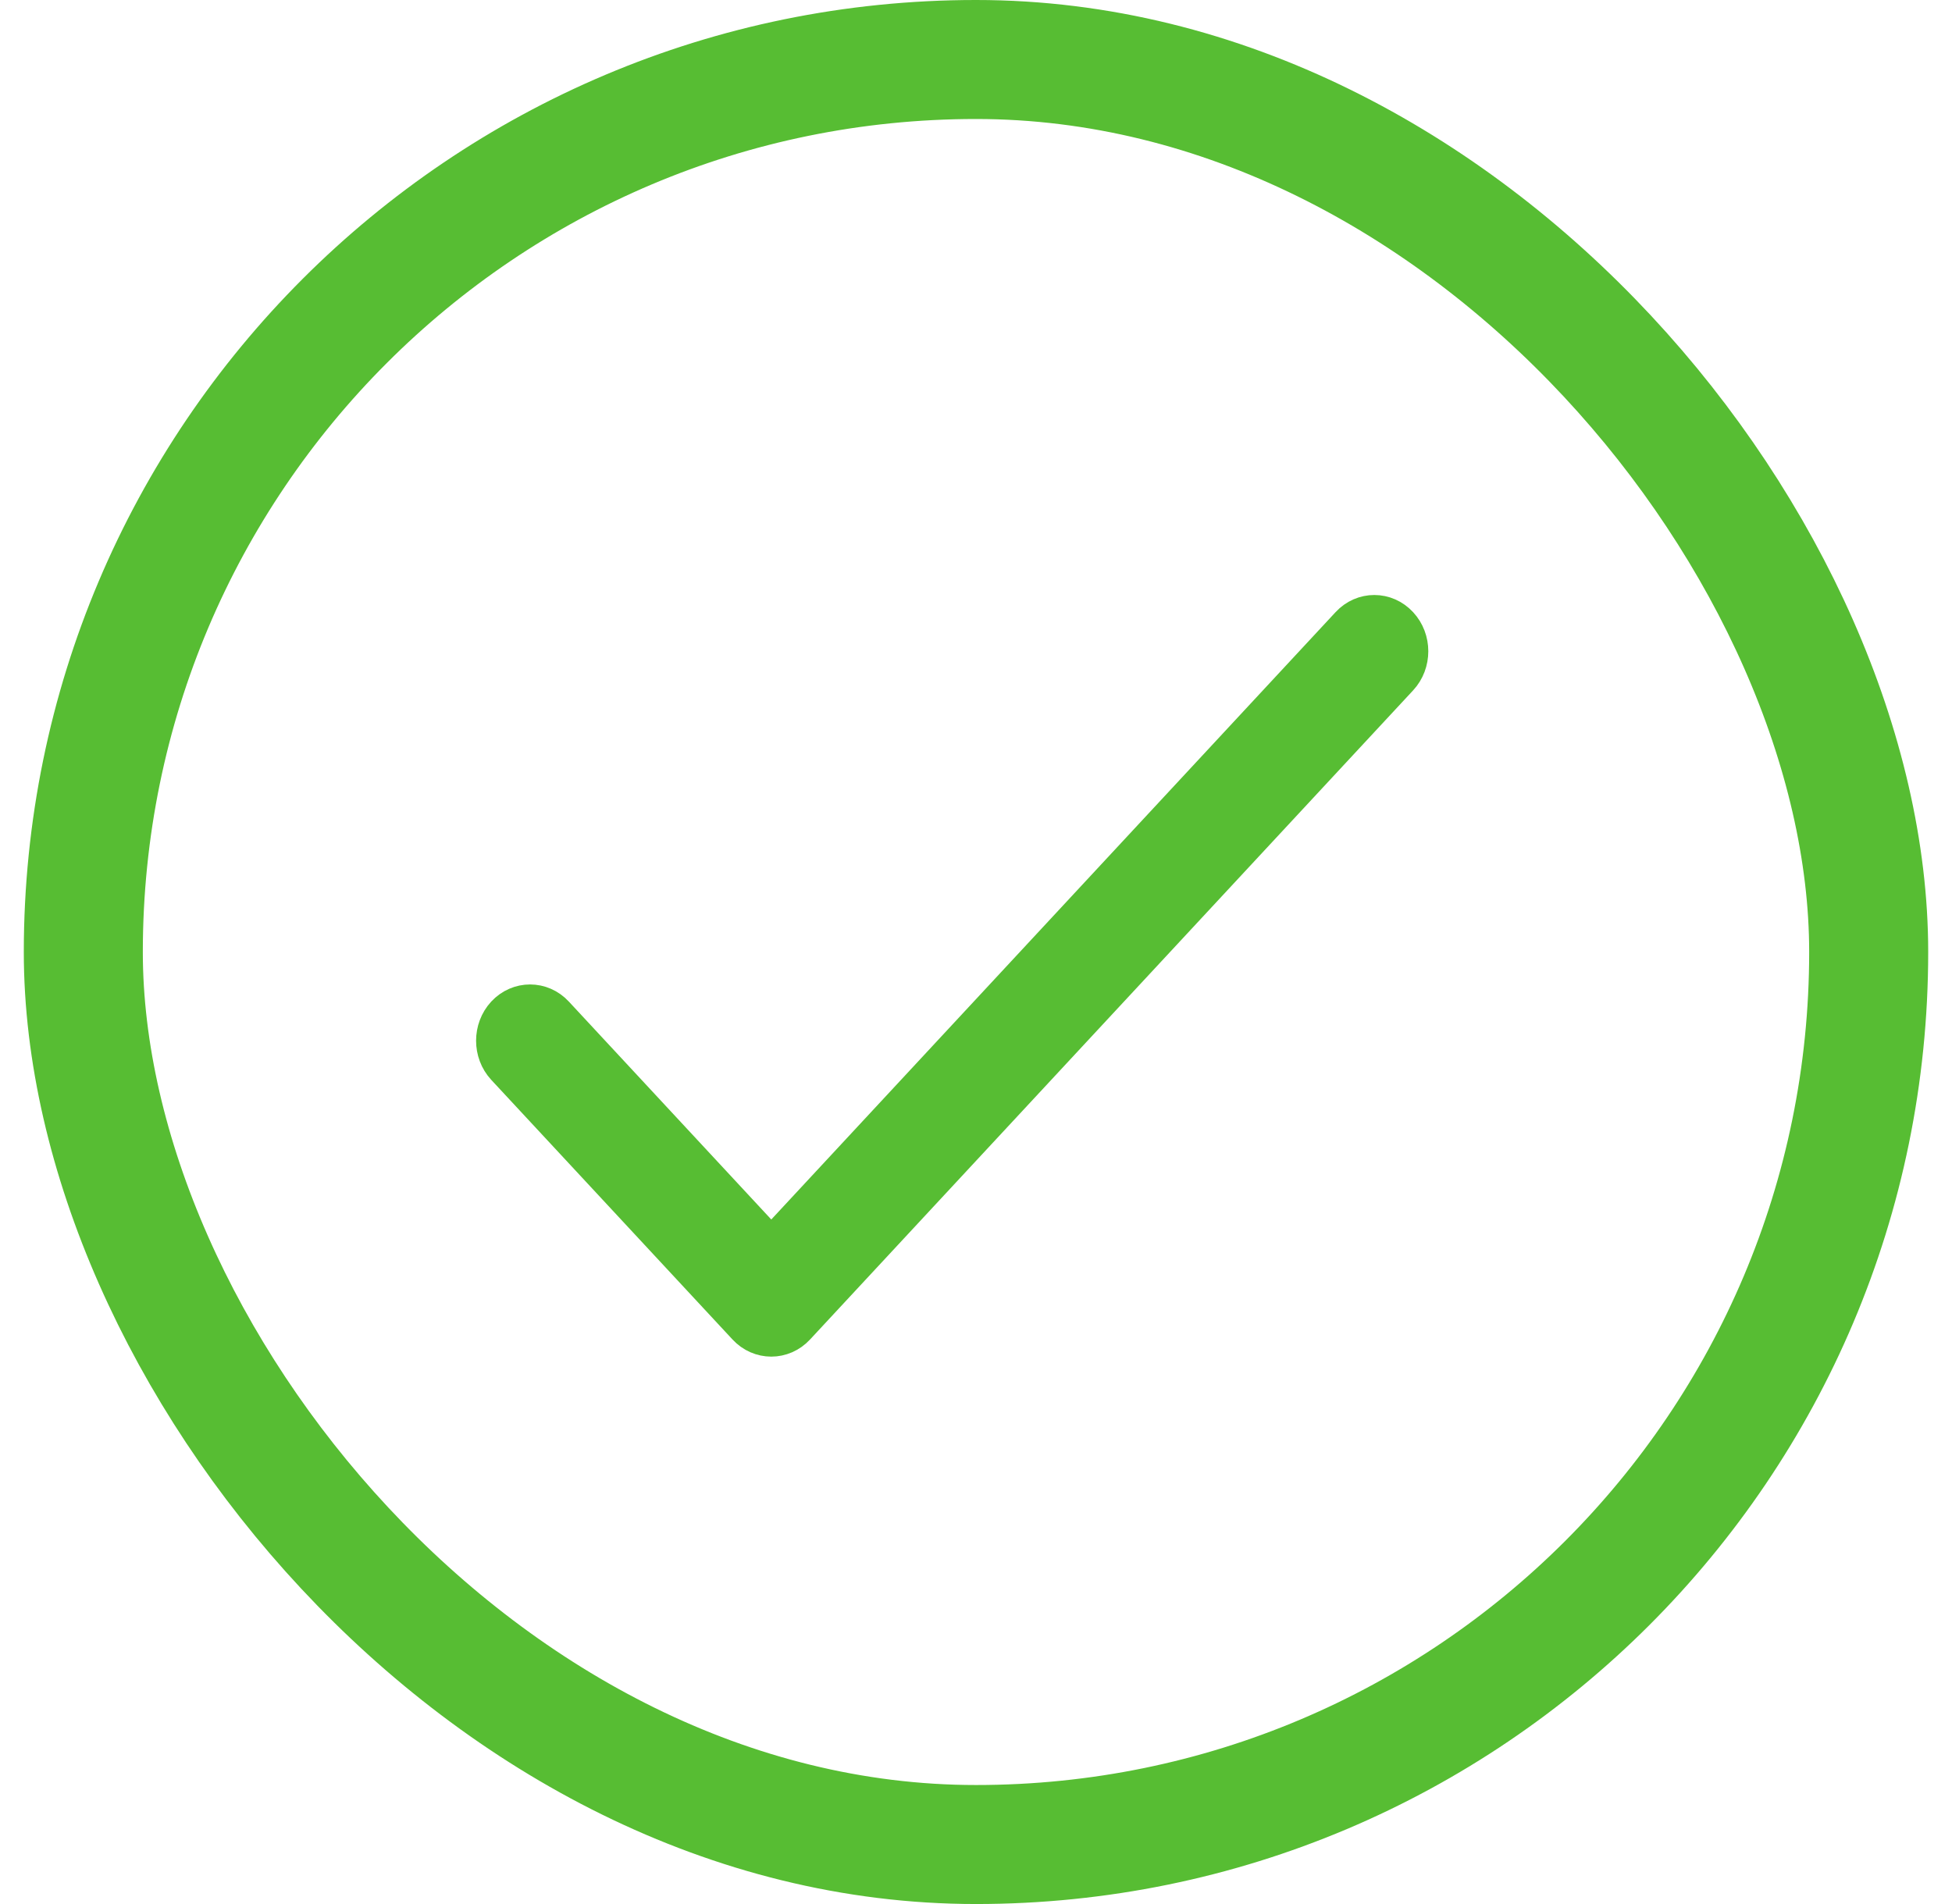 <svg width="41" height="40" viewBox="0 0 41 40" fill="none" xmlns="http://www.w3.org/2000/svg">
<rect x="1.75" y="1.25" width="37.5" height="37.5" rx="18.75" stroke="#57BD33" stroke-width="2.5"/>
<path fill-rule="evenodd" clip-rule="evenodd" d="M28.419 13.2C28.666 12.933 29.067 12.933 29.314 13.2C29.562 13.466 29.562 13.898 29.314 14.164L16.648 27.8C16.401 28.067 15.999 28.067 15.752 27.8L10.685 22.346C10.438 22.079 10.438 21.648 10.685 21.381C10.933 21.115 11.334 21.115 11.581 21.381L16.2 26.354L28.419 13.2Z" fill="#57BD33" stroke="#57BD33"/>
</svg>
